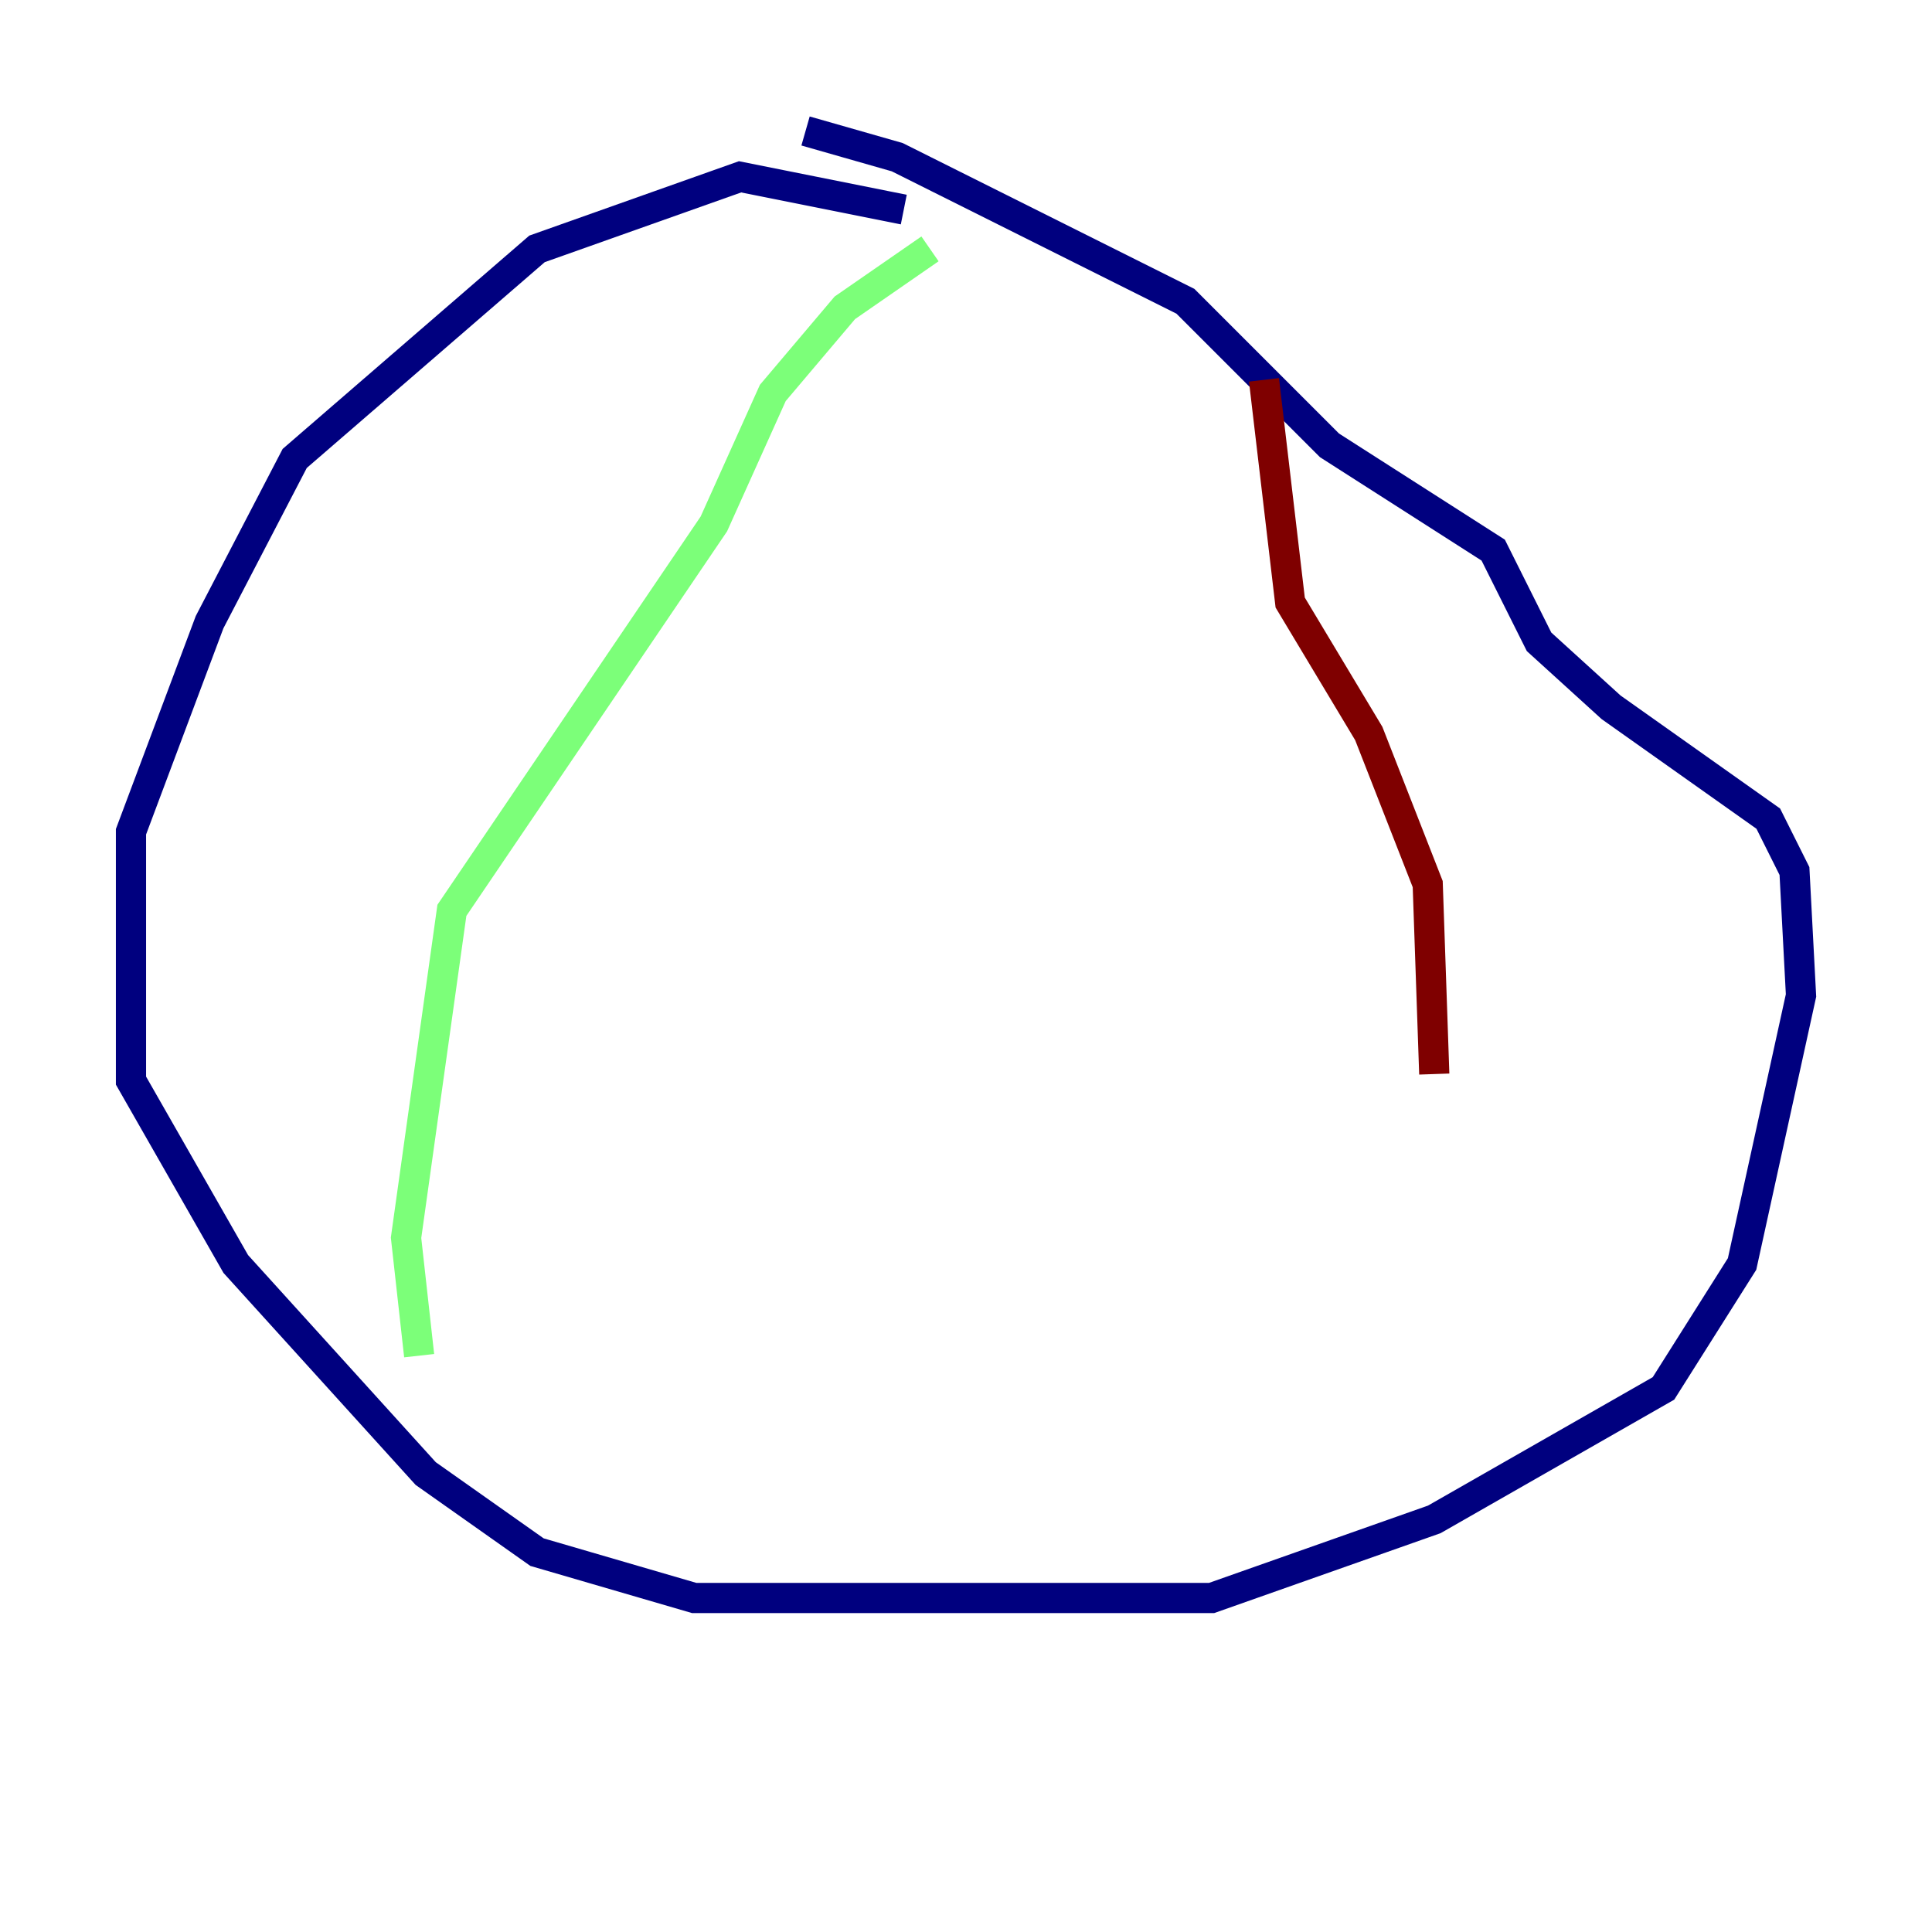 <?xml version="1.0" encoding="utf-8" ?>
<svg baseProfile="tiny" height="128" version="1.2" viewBox="0,0,128,128" width="128" xmlns="http://www.w3.org/2000/svg" xmlns:ev="http://www.w3.org/2001/xml-events" xmlns:xlink="http://www.w3.org/1999/xlink"><defs /><polyline fill="none" points="59.878,13.885 49.031,11.715 35.58,16.488 19.525,30.373 13.885,41.22 8.678,55.105 8.678,71.593 15.62,83.742 28.203,97.627 35.58,102.834 45.993,105.871 80.271,105.871 95.024,100.664 110.21,91.986 115.417,83.742 119.322,65.953 118.888,57.709 117.153,54.237 106.739,46.861 101.966,42.522 98.929,36.447 88.081,29.505 78.536,19.959 59.444,10.414 53.37,8.678" stroke="#00007f" stroke-width="2" /><polyline fill="none" points="61.614,16.488 55.973,20.393 51.2,26.034 47.295,34.712 29.939,60.312 26.902,82.007 27.77,89.817" stroke="#7cff79" stroke-width="2" /><polyline fill="none" points="83.742,25.166 85.478,39.919 90.685,48.597 94.59,58.576 95.024,71.159" stroke="#7f0000" stroke-width="2" /></svg>